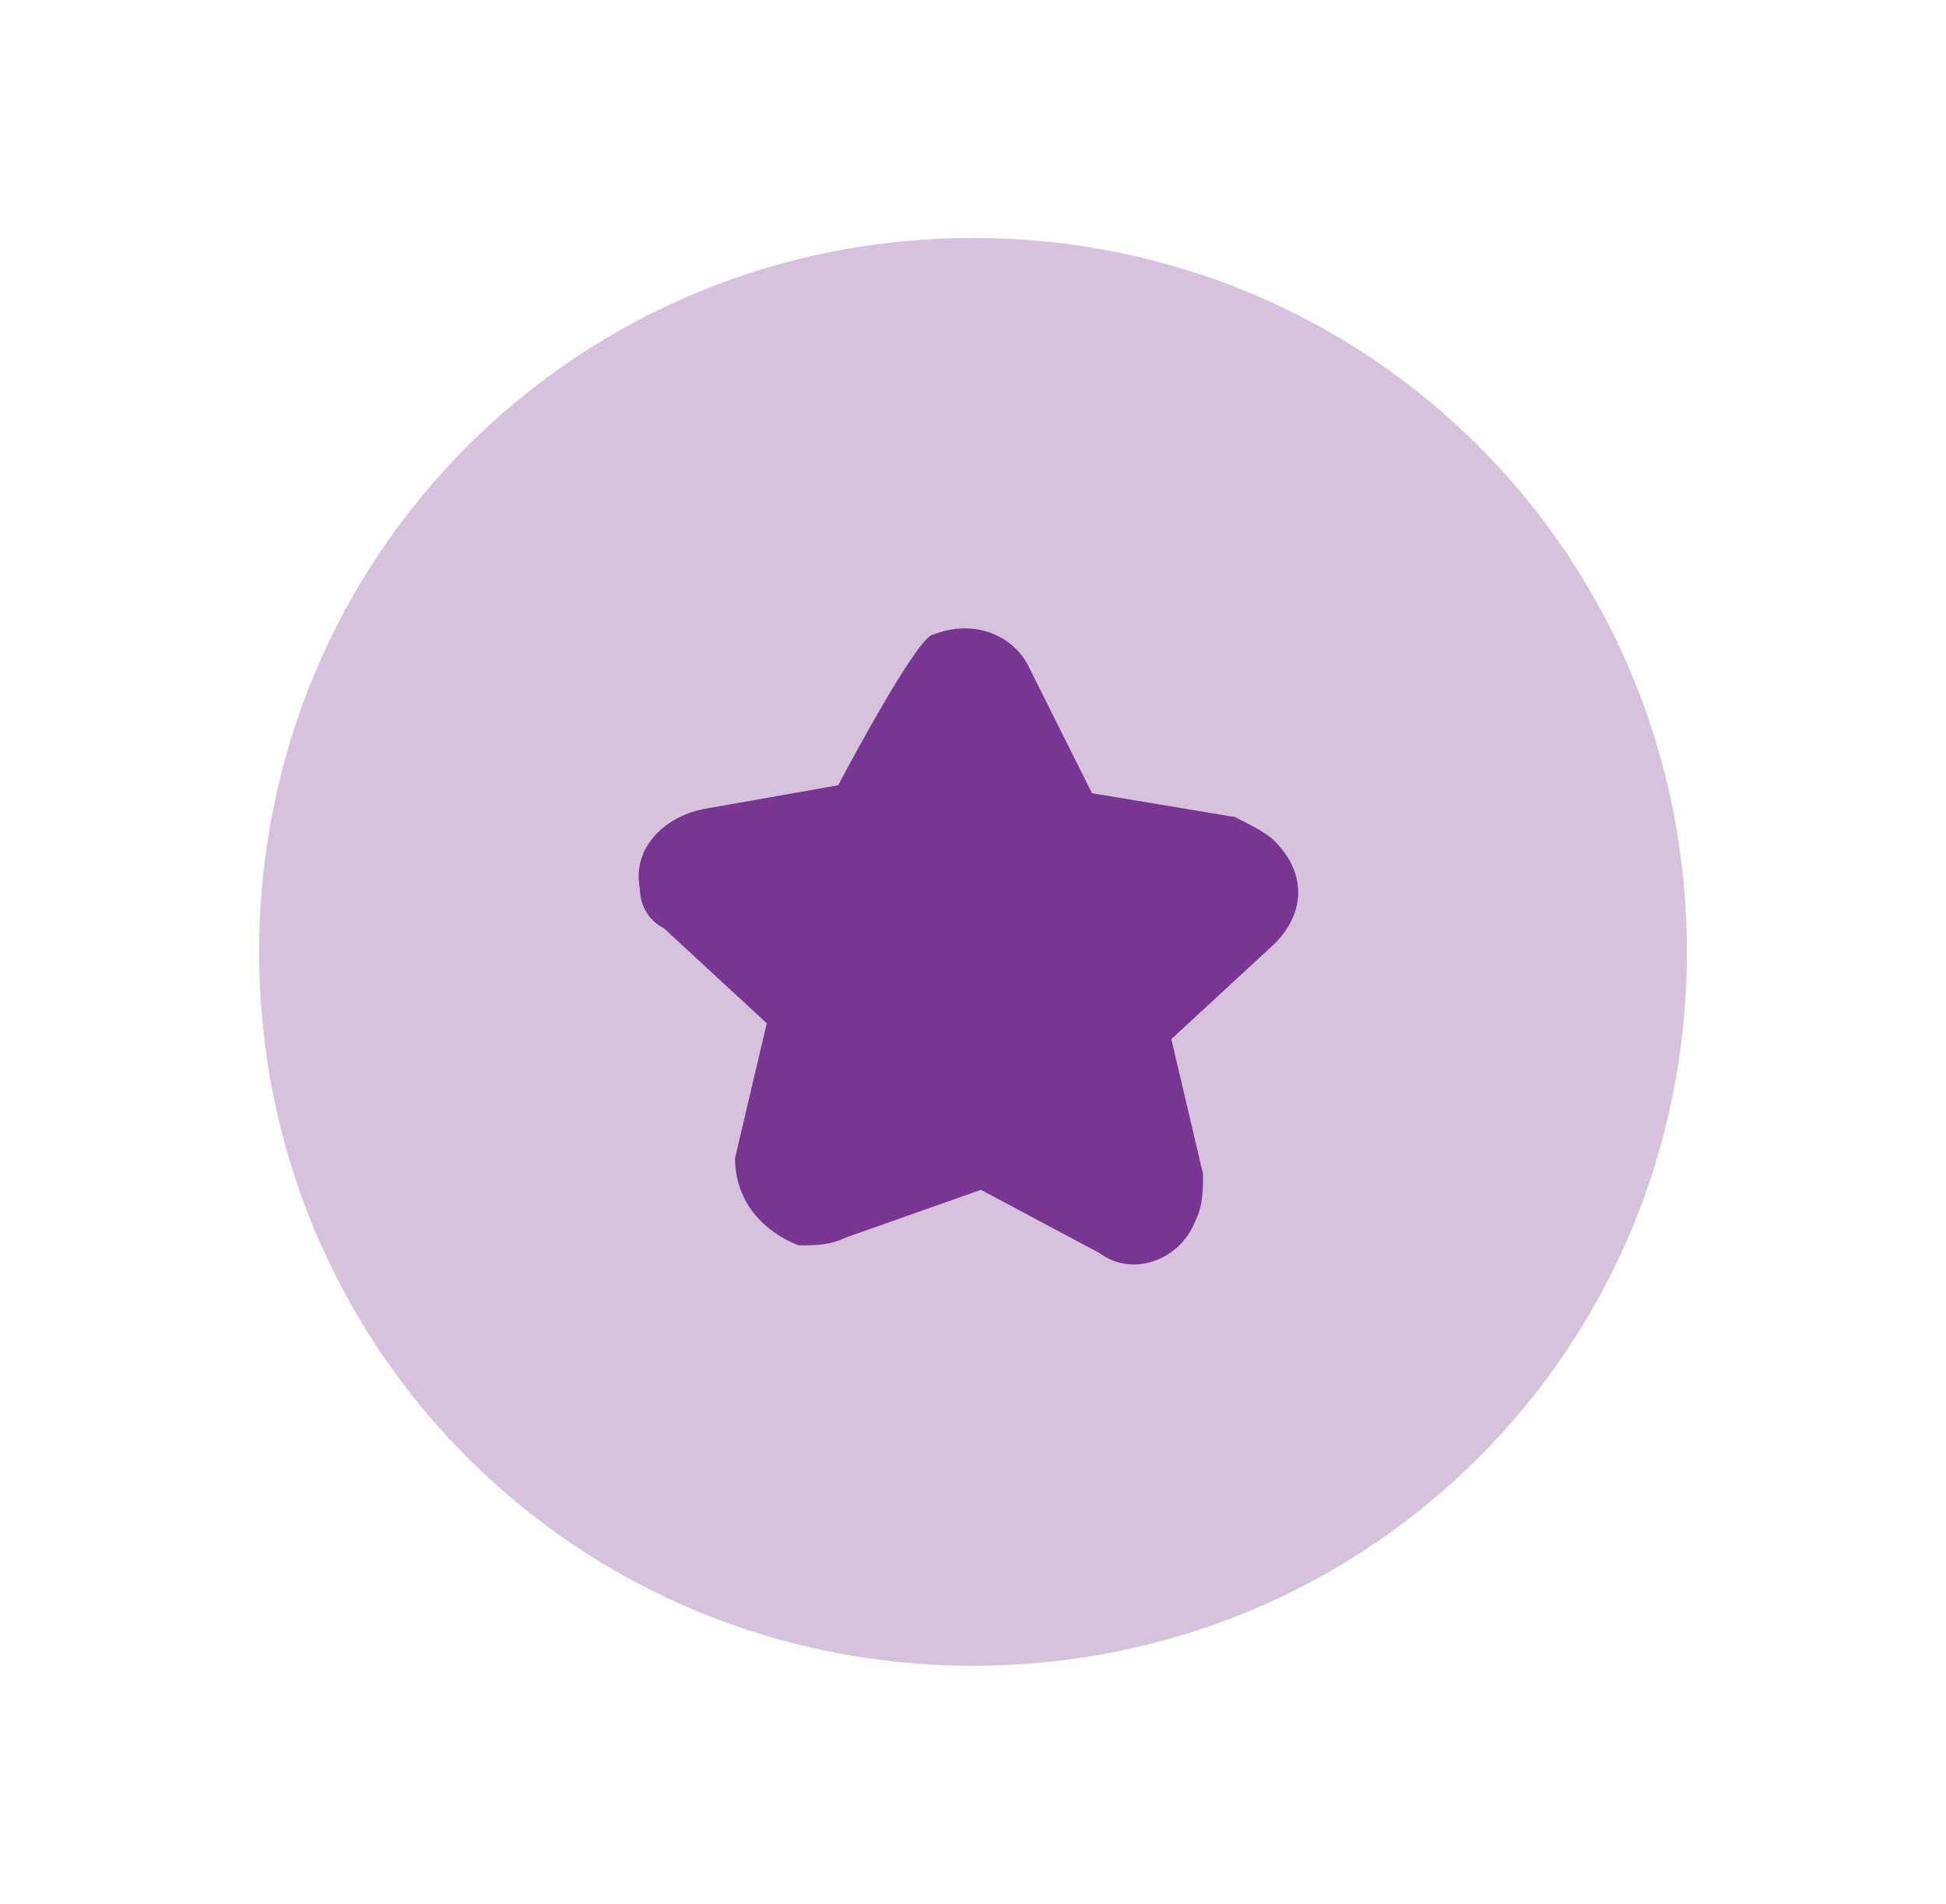 <svg width="46" height="45" viewBox="0 0 46 45" fill="none" xmlns="http://www.w3.org/2000/svg">
<path opacity="0.3" d="M23 39.375C32.375 39.375 39.875 31.875 39.875 22.5C39.875 13.125 32.375 5.625 23 5.625C13.625 5.625 6.125 13.125 6.125 22.5C6.125 31.875 13.625 39.375 23 39.375Z" fill="#793592"/>
<path fill-rule="evenodd" clip-rule="evenodd" d="M23.188 28.125L26 29.625C26.75 30.188 27.875 29.812 28.25 28.875C28.438 28.5 28.438 28.125 28.438 27.75L27.688 24.562L30.125 22.312C30.875 21.562 30.875 20.625 30.125 19.875C29.938 19.688 29.563 19.5 29.188 19.312L25.813 18.75L24.313 15.75C23.938 15 23 14.625 22.063 15C21.688 15 19.813 18.562 19.813 18.562L16.625 19.125C15.688 19.312 14.938 20.062 15.125 21C15.125 21.375 15.313 21.75 15.688 21.938L18.125 24.188L17.375 27.375C17.375 28.312 17.938 29.062 18.875 29.438C19.25 29.438 19.625 29.438 20 29.25L23.188 28.125Z" fill="#793592"/>
</svg>
